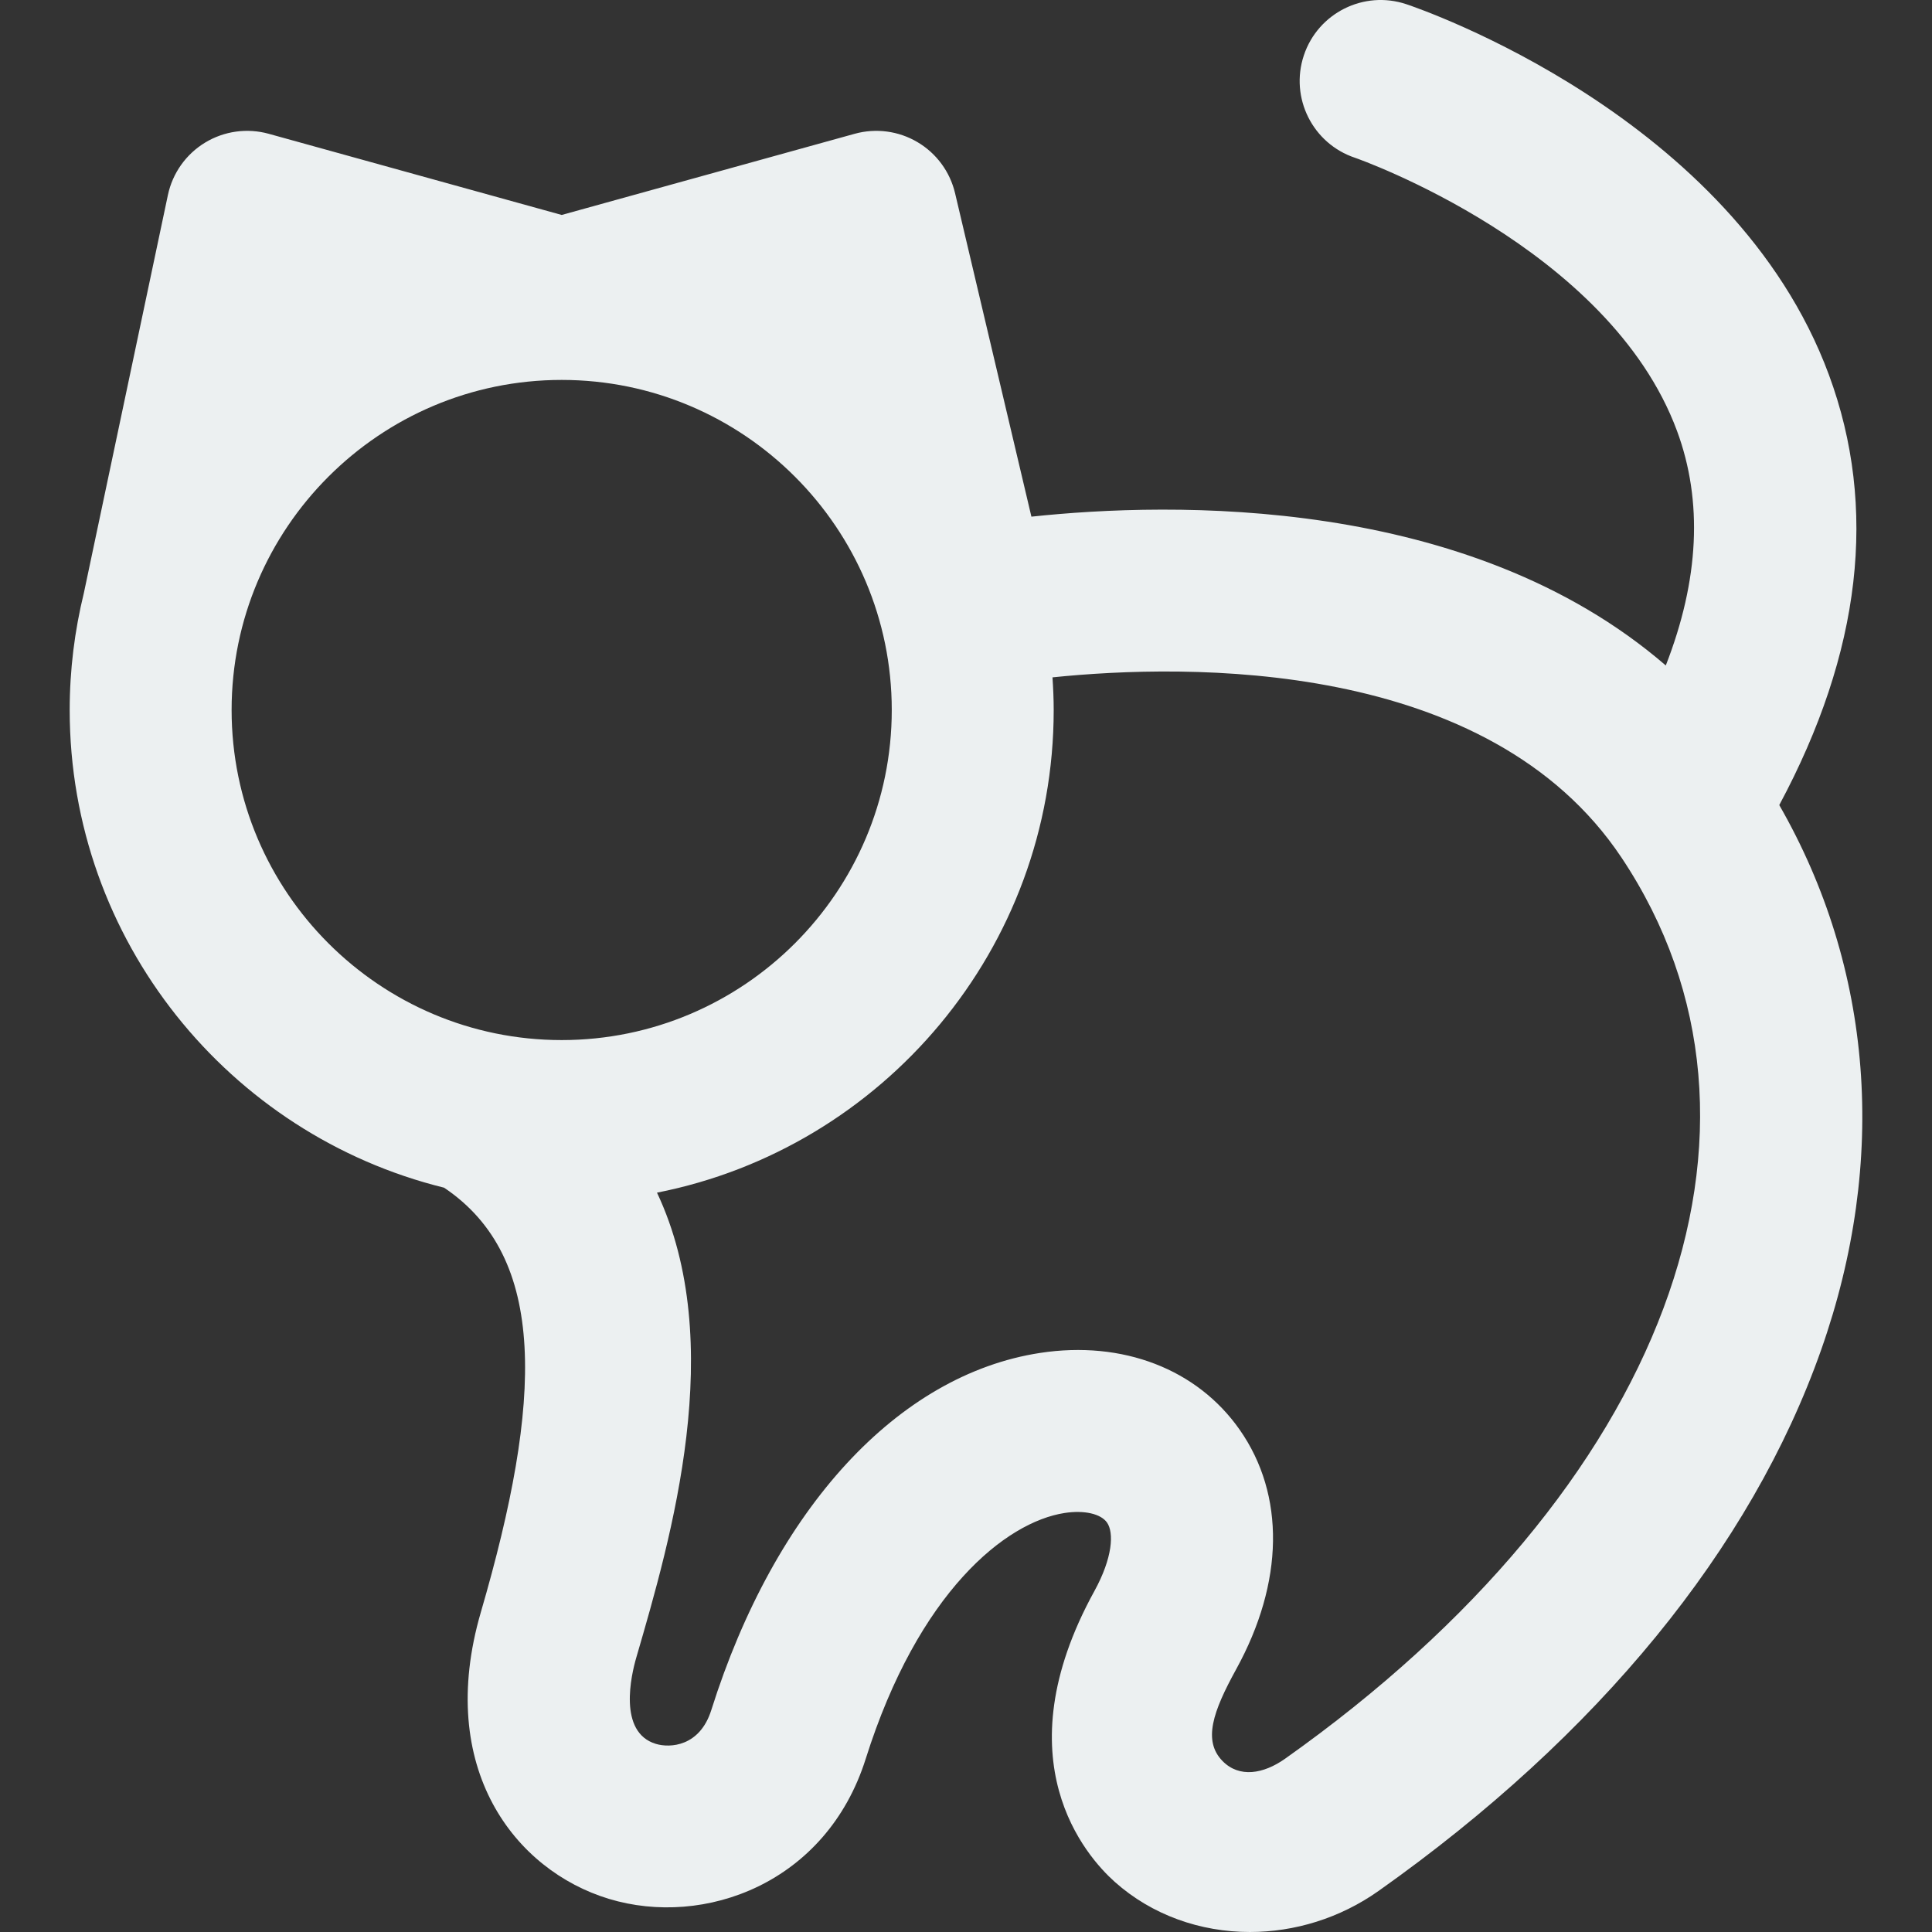 <!DOCTYPE svg PUBLIC "-//W3C//DTD SVG 1.1//EN" "http://www.w3.org/Graphics/SVG/1.1/DTD/svg11.dtd">
<!-- Uploaded to: SVG Repo, www.svgrepo.com, Transformed by: SVG Repo Mixer Tools -->
<svg fill="#ecf0f1" height="800px" width="800px" version="1.1" id="Capa_1" xmlns="http://www.w3.org/2000/svg" xmlns:xlink="http://www.w3.org/1999/xlink" viewBox="0 0 297.001 297.001" xml:space="preserve">
<rect x="0" y="0" width="297.001" height="297.001" fill="#333333" stroke="none"/>
<g id="SVGRepo_bgCarrier" stroke-width="0"/>
<g id="SVGRepo_tracerCarrier" stroke-linecap="round" stroke-linejoin="round"/>
<g id="SVGRepo_iconCarrier"> <path d="M273.522,123.76c12.609-23.496,15.184-45.727,7.625-66.157c-14.729-39.813-62.923-56.279-64.967-56.961 c-6.523-2.174-13.571,1.351-15.744,7.872c-2.174,6.521,1.352,13.569,7.871,15.743c0.389,0.129,39.033,13.704,49.494,41.983 c4.002,10.816,3.406,22.902-1.723,36.061c-30.392-26.224-76.002-25.169-97.522-22.876l-11.735-49.722 c-0.777-3.294-2.862-6.129-5.774-7.851c-2.914-1.726-6.404-2.187-9.662-1.284L86.347,33.044L41.309,20.567 c-3.307-0.915-6.847-0.426-9.781,1.355c-2.934,1.781-5.002,4.695-5.716,8.053l-12.92,61.187c-1.413,5.768-2.179,11.788-2.179,17.984 c0,35.475,24.555,65.308,57.556,73.435c15.941,10.719,15.141,32.684,5.65,65.257c-7.006,24.049,5.287,39.699,19.674,44.065 c14.669,4.454,33.45-2.381,39.489-21.519c8.102-25.679,21.541-36.41,30.587-37.799c3.007-0.46,5.561,0.12,6.512,1.48 c1.071,1.531,0.884,5.384-1.951,10.538c-14.338,26.067-1.227,40.794,3.132,44.687c5.737,5.123,13.182,7.711,20.788,7.711 c6.841-0.001,13.813-2.095,19.785-6.321c33.738-23.877,57.26-52.629,68.018-83.148C290.245,178.335,287.923,148.851,273.522,123.76z M35.605,109.146c0-27.979,22.763-50.741,50.741-50.741c27.979,0,50.742,22.762,50.742,50.741s-22.763,50.742-50.742,50.742 C58.368,159.888,35.605,137.126,35.605,109.146z M197.555,270.361c-3.344,2.366-7.054,2.973-9.614,0.361 c-3.056-3.116-1.485-7.605,2.1-14.123c7.35-13.363,7.548-26.775,0.542-36.796c-6.534-9.349-18.004-13.763-30.688-11.823 c-21.862,3.354-40.76,23.882-50.552,54.912c-1.771,5.612-6.35,5.849-8.522,5.189c-5.858-1.777-3.779-10.615-3.002-13.28 c5.388-18.496,14.077-48.343,3.18-71.458c34.716-6.843,60.983-37.505,60.983-74.197c0-1.688-0.076-3.357-0.186-5.018 c20.675-2.125,66.994-3.015,87.482,27.719C276.89,173.262,256.102,228.926,197.555,270.361z"/> </g>
</svg>
